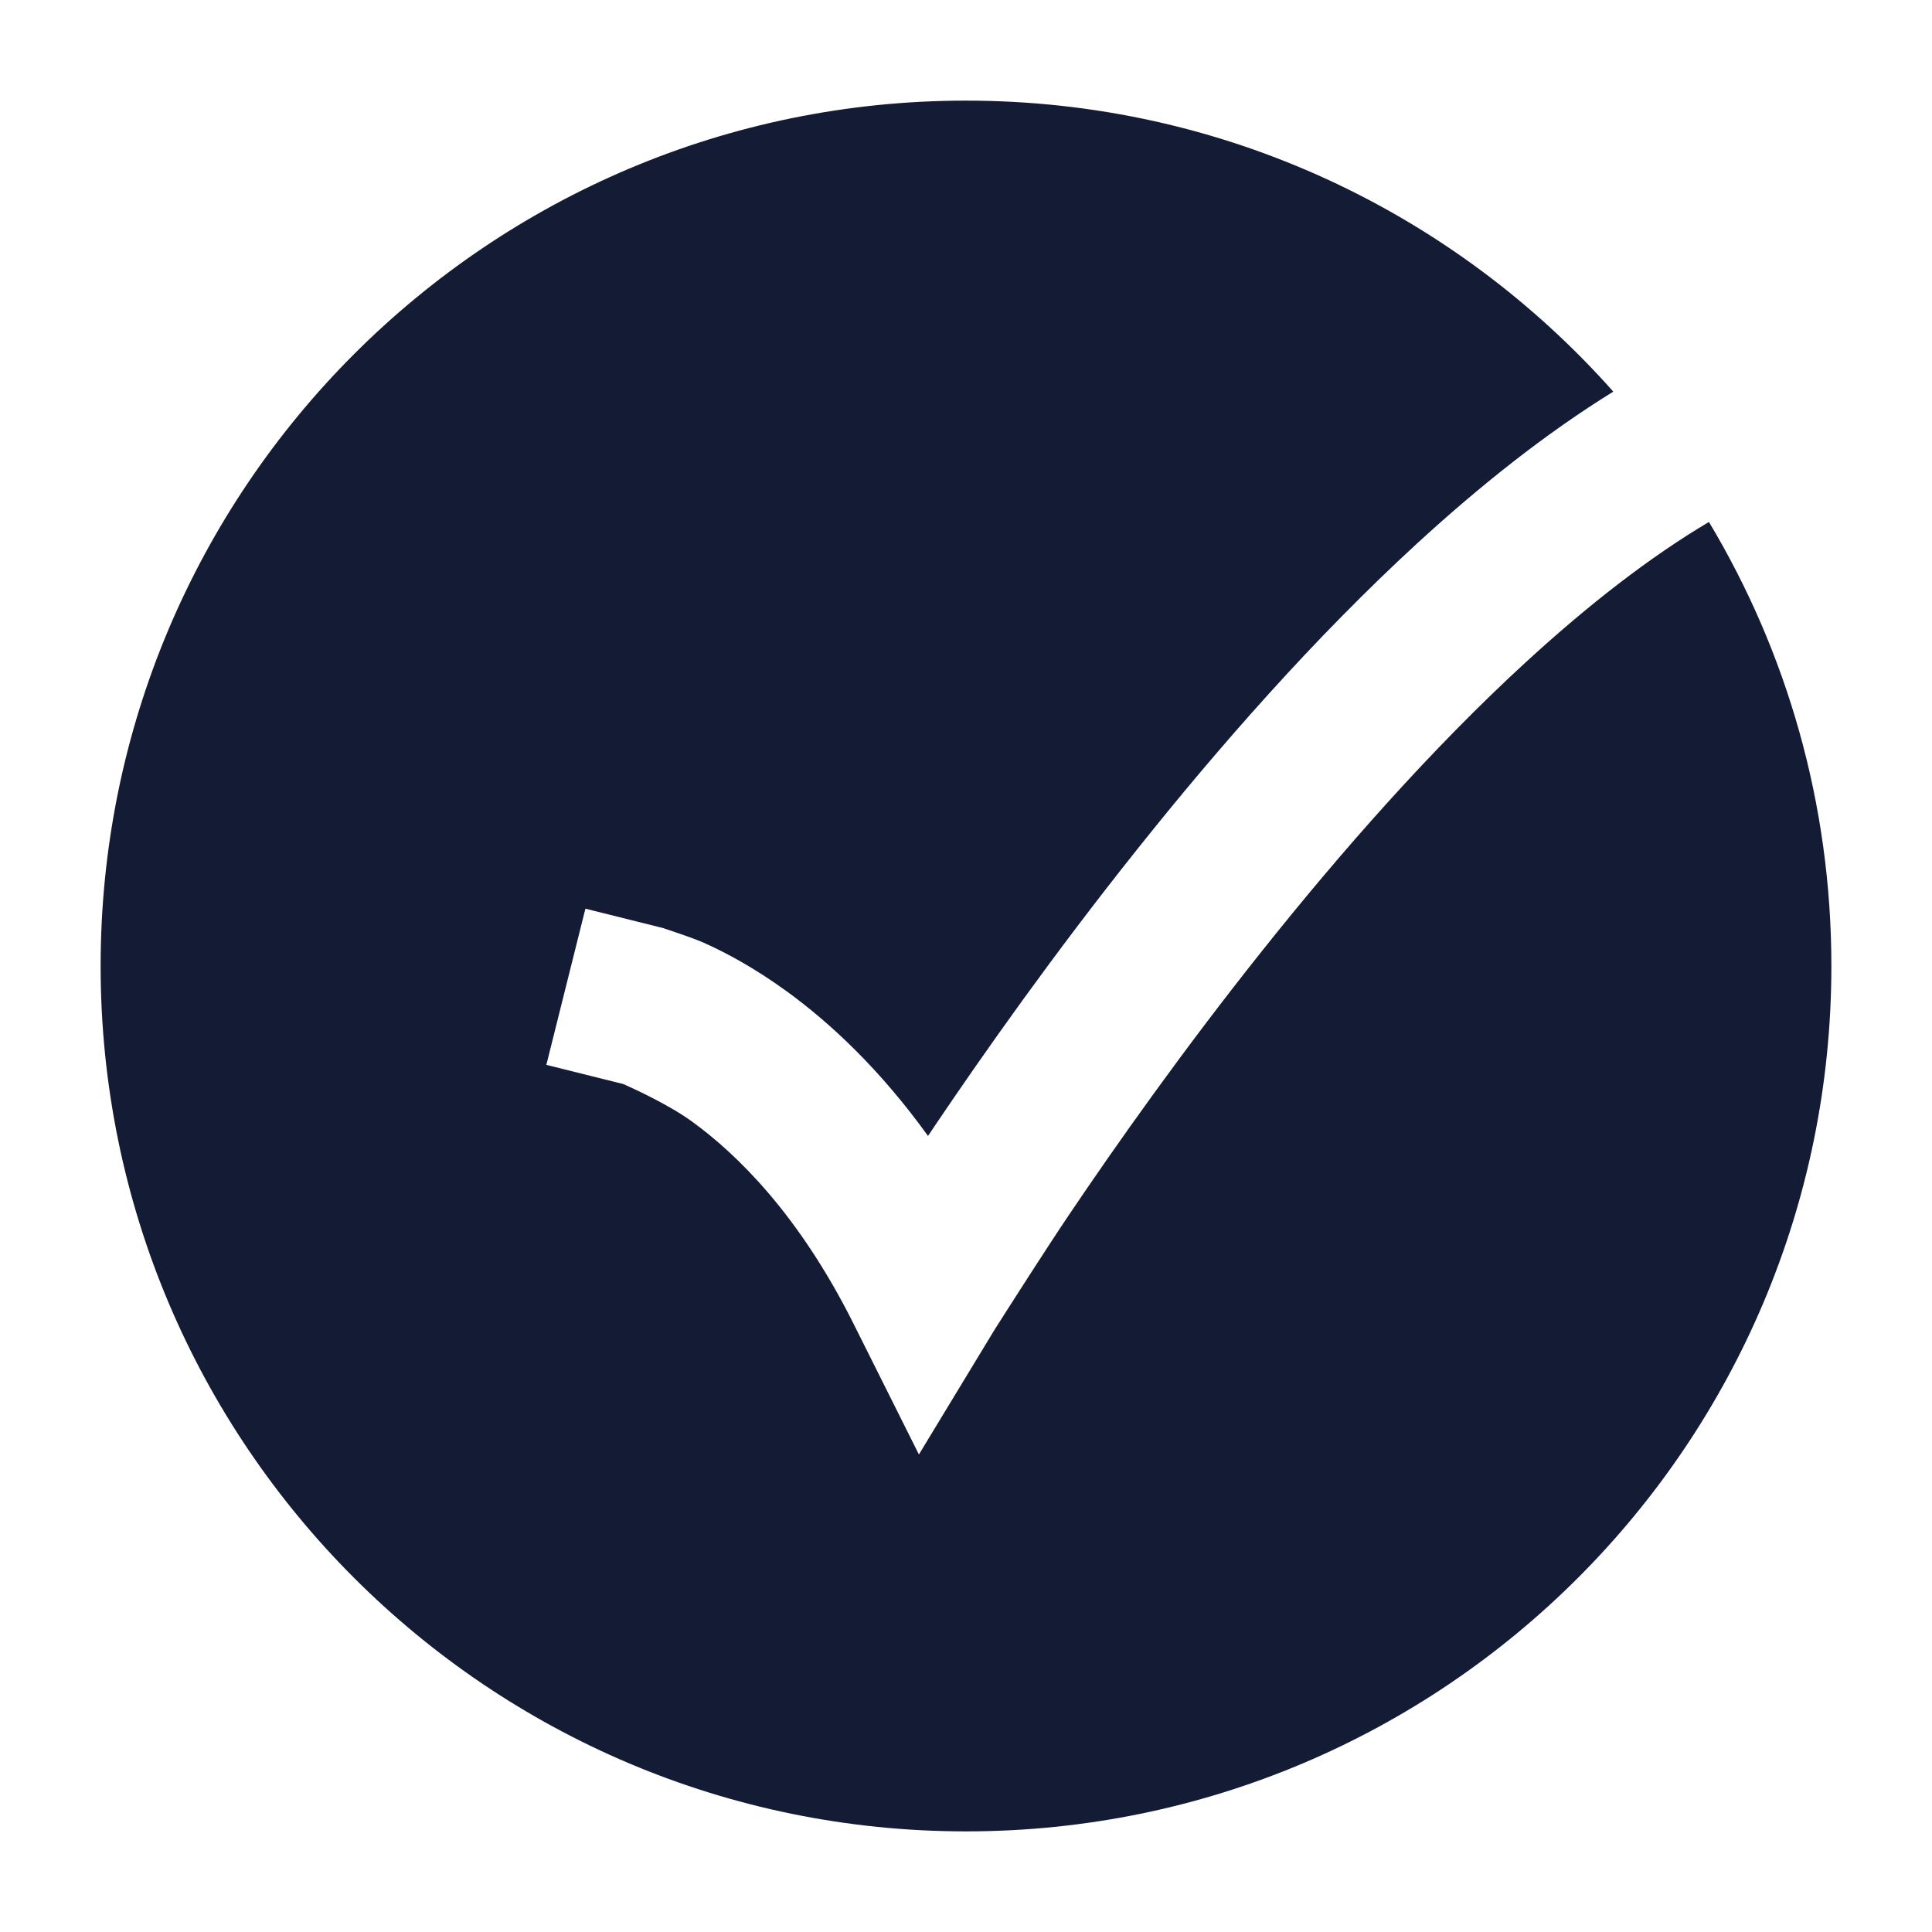 <svg width="24" height="24" viewBox="0 0 24 24" fill="none" xmlns="http://www.w3.org/2000/svg">
<path fill-rule="evenodd" clip-rule="evenodd" d="M12 22.75C6.063 22.75 1.25 17.937 1.25 12C1.25 6.063 6.063 1.25 12 1.25C15.199 1.25 18.072 2.647 20.041 4.865C19.194 5.388 18.371 6.046 17.598 6.756C16.331 7.92 15.137 9.281 14.115 10.565C13.09 11.851 12.225 13.077 11.616 13.98L11.528 14.111C10.934 13.286 10.318 12.711 9.775 12.316C9.37 12.022 9.012 11.831 8.742 11.711C8.621 11.658 8.382 11.577 8.273 11.541C8.261 11.537 8.251 11.533 8.242 11.53L7.272 11.288L6.787 13.228L7.745 13.467C7.897 13.535 8.317 13.729 8.599 13.934C9.159 14.341 9.928 15.093 10.605 16.448L11.415 18.068L12.355 16.518C12.513 16.27 12.981 15.534 13.275 15.098C13.863 14.225 14.696 13.045 15.679 11.811C16.664 10.574 17.786 9.299 18.951 8.229C19.725 7.518 20.492 6.921 21.229 6.484C22.195 8.096 22.75 9.983 22.75 12C22.75 17.937 17.937 22.75 12 22.75Z" fill="#141B34"/>
</svg>
